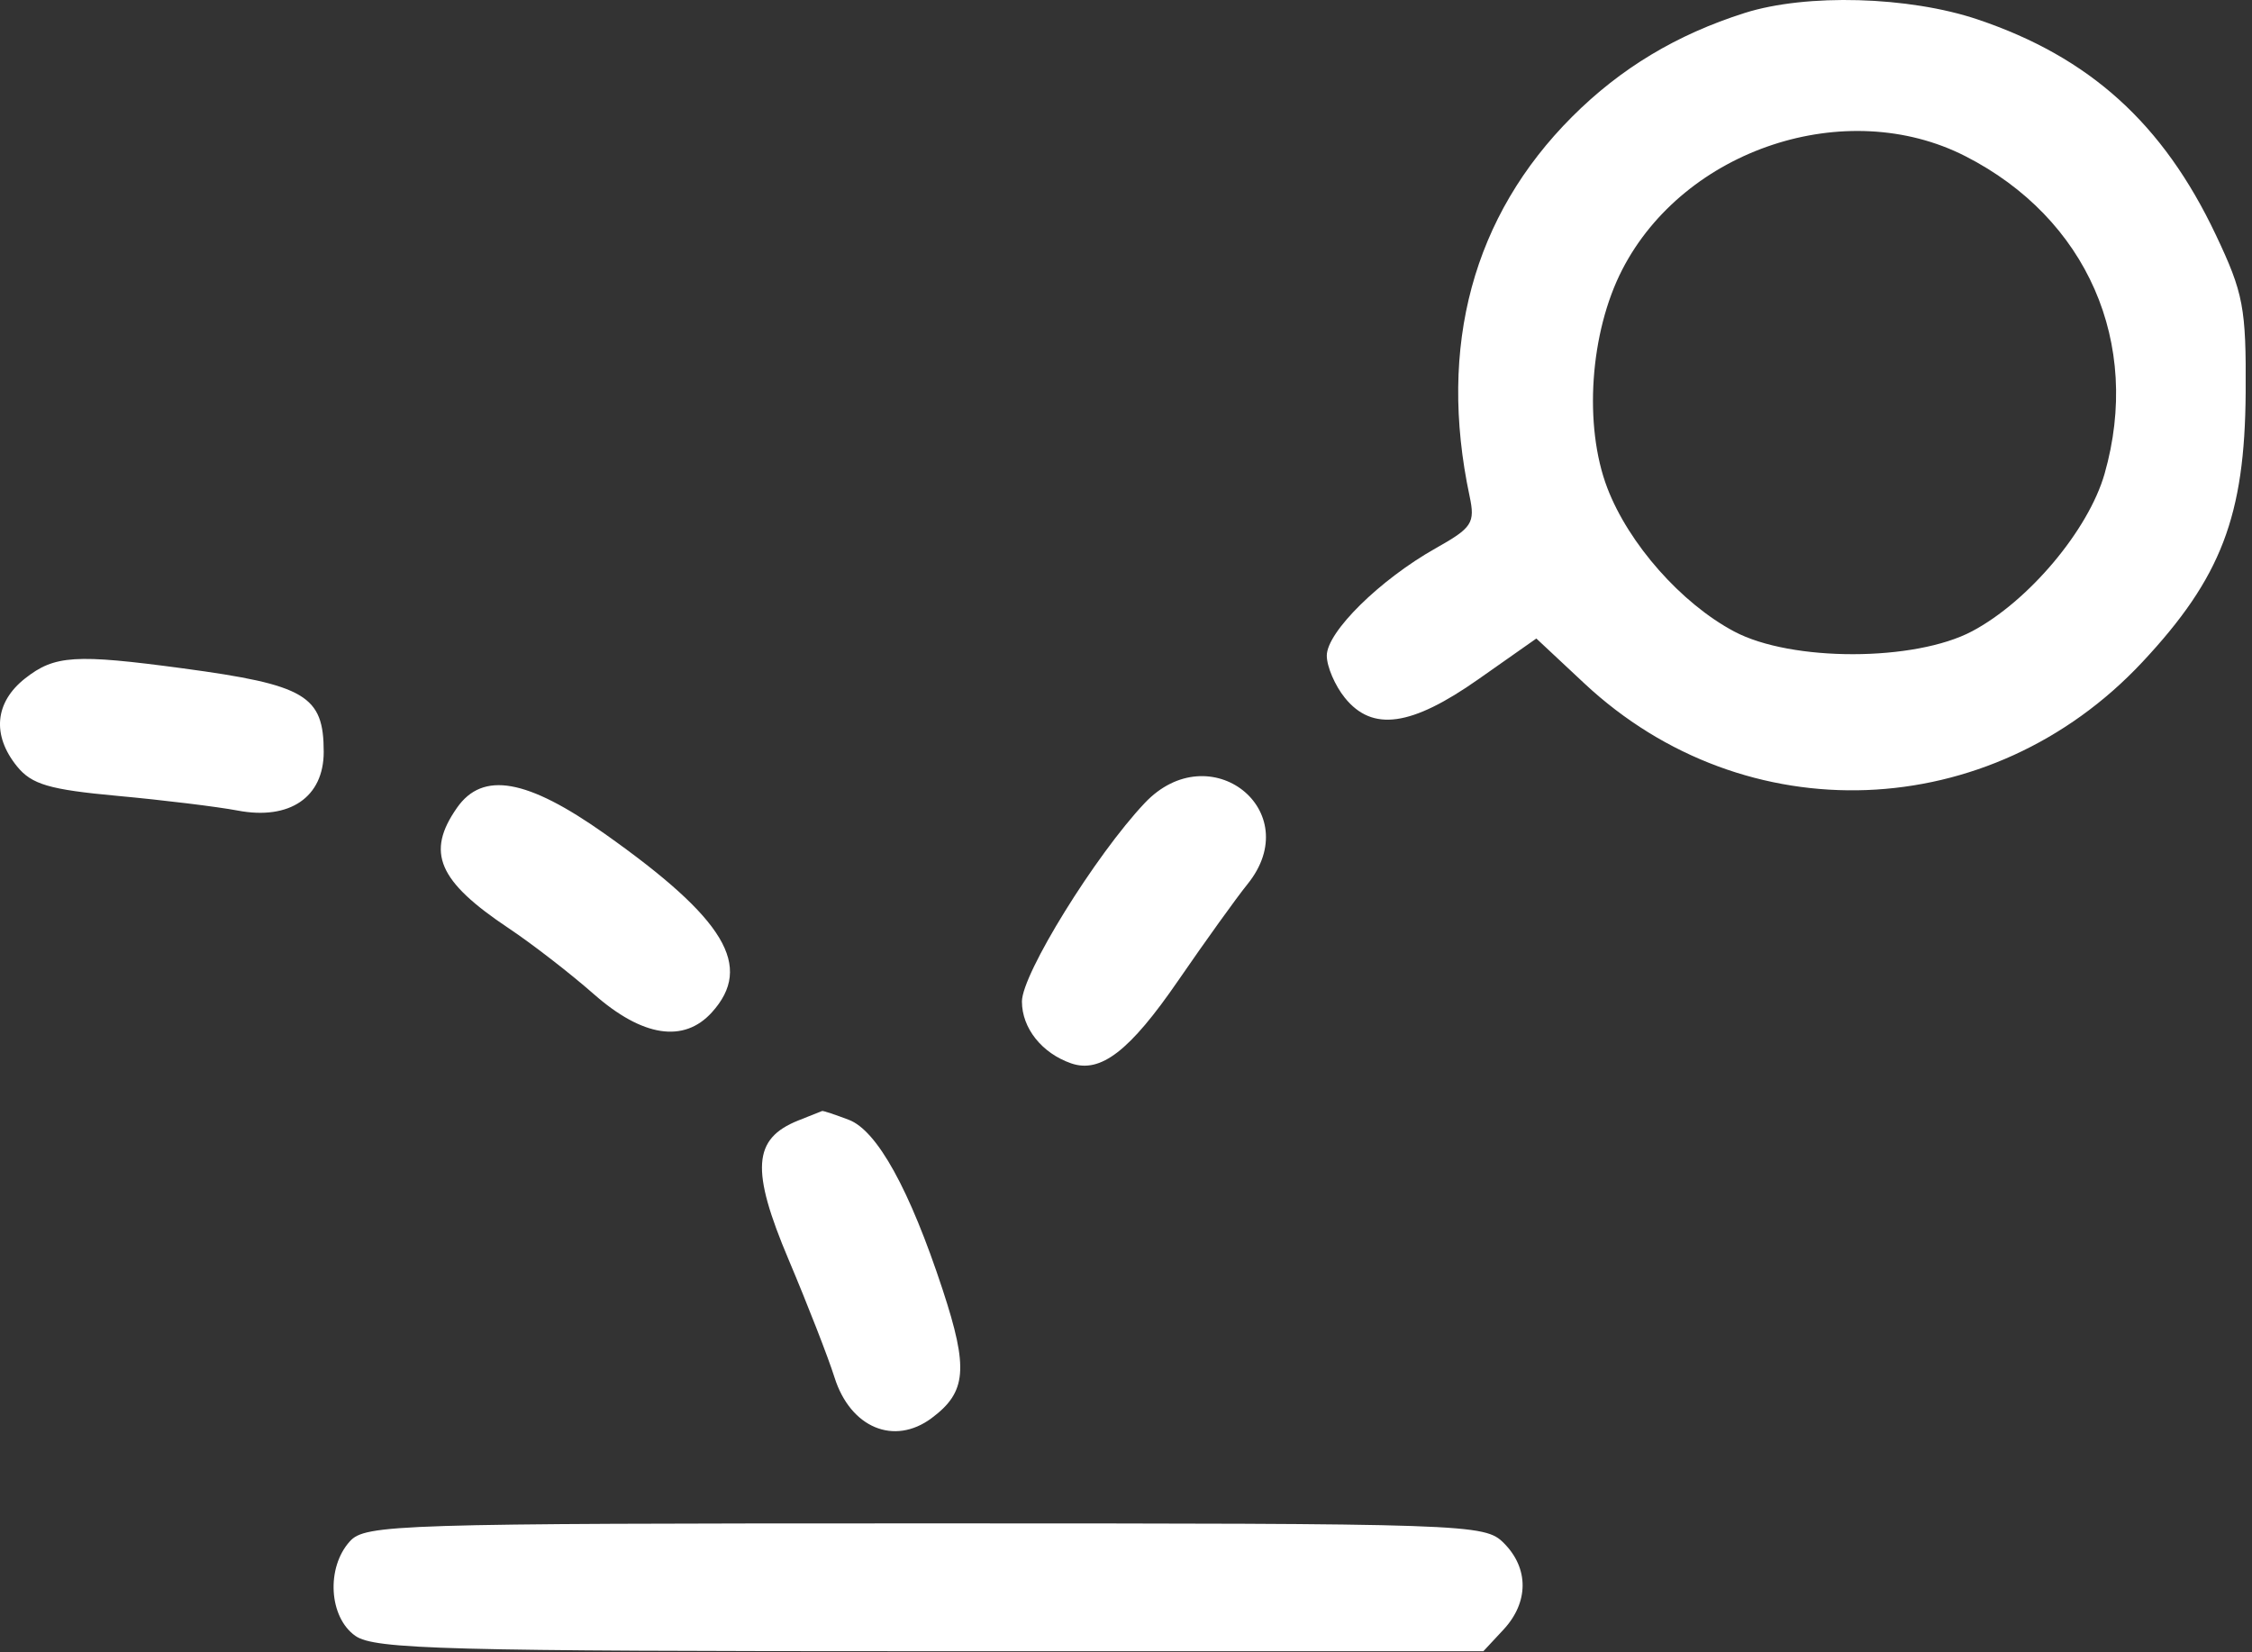<svg width="229" height="168" viewBox="0 0 229 168" fill="none" xmlns="http://www.w3.org/2000/svg">
<rect x="0" y="0" width="229" height="168" fill="#333333" stroke="none"/>
<path fill-rule="evenodd" clip-rule="evenodd" d="M177.418 1.317C170.496 3.512 164.803 6.935 159.87 11.867C149.78 21.958 146.199 35.192 149.435 50.436C150.019 53.186 149.711 53.663 146.006 55.746C140.327 58.937 134.918 64.268 134.918 66.672C134.918 67.784 135.748 69.718 136.762 70.971C139.557 74.423 143.504 73.873 150.323 69.08L156.227 64.931L161.105 69.493C177.46 84.791 202.402 83.843 217.844 67.335C225.867 58.759 228.273 52.481 228.356 39.915C228.412 31.294 228.131 29.809 225.315 23.868C219.961 12.569 212.493 5.814 201.117 1.982C194.111 -0.378 183.686 -0.67 177.418 1.317ZM199.858 15.885C212.23 22.196 217.796 34.897 214.01 48.175C212.378 53.896 206.285 61.144 200.546 64.189C194.701 67.292 182.164 67.308 176.35 64.22C170.966 61.361 165.614 55.305 163.44 49.612C161.024 43.285 161.673 33.809 164.96 27.421C171.281 15.14 187.736 9.7 199.858 15.885ZM2.553 68.988C-0.53 71.413 -0.84 74.758 1.726 77.927C3.221 79.773 4.998 80.295 11.976 80.937C16.619 81.365 22.107 82.035 24.172 82.427C29.456 83.429 32.918 81.069 32.918 76.463C32.918 70.735 31.081 69.645 18.596 67.966C7.647 66.495 5.553 66.628 2.553 68.988ZM116.401 81.665C111.383 86.977 103.918 99.044 103.918 101.844C103.918 104.552 105.943 107.099 108.918 108.132C111.917 109.173 114.88 106.884 119.804 99.723C122.568 95.704 125.739 91.29 126.852 89.915C132.891 82.448 123.021 74.657 116.401 81.665ZM46.475 82.138C43.29 86.684 44.54 89.599 51.732 94.398C54.105 95.981 57.999 98.995 60.386 101.096C65.326 105.444 69.54 106.095 72.388 102.948C76.634 98.257 73.762 93.466 61.511 84.8C53.587 79.195 49.093 78.399 46.475 82.138ZM81.16 113.949C76.547 115.803 76.33 118.951 80.189 128.085C82.124 132.667 84.225 138.056 84.856 140.062C86.47 145.184 90.914 147.052 94.732 144.212C98.291 141.565 98.496 139.177 95.852 131.139C92.504 120.961 89.195 114.971 86.316 113.876C84.926 113.348 83.705 112.944 83.603 112.978C83.501 113.013 82.402 113.45 81.16 113.949ZM35.573 156.744C33.146 159.425 33.444 164.469 36.141 166.358C38.088 167.722 45.32 167.915 94.602 167.915H150.84L152.879 165.726C155.467 162.949 155.482 159.479 152.918 156.915C150.965 154.962 149.585 154.915 94.073 154.915C40.272 154.915 37.139 155.013 35.573 156.744Z" fill="white"/>
</svg>
